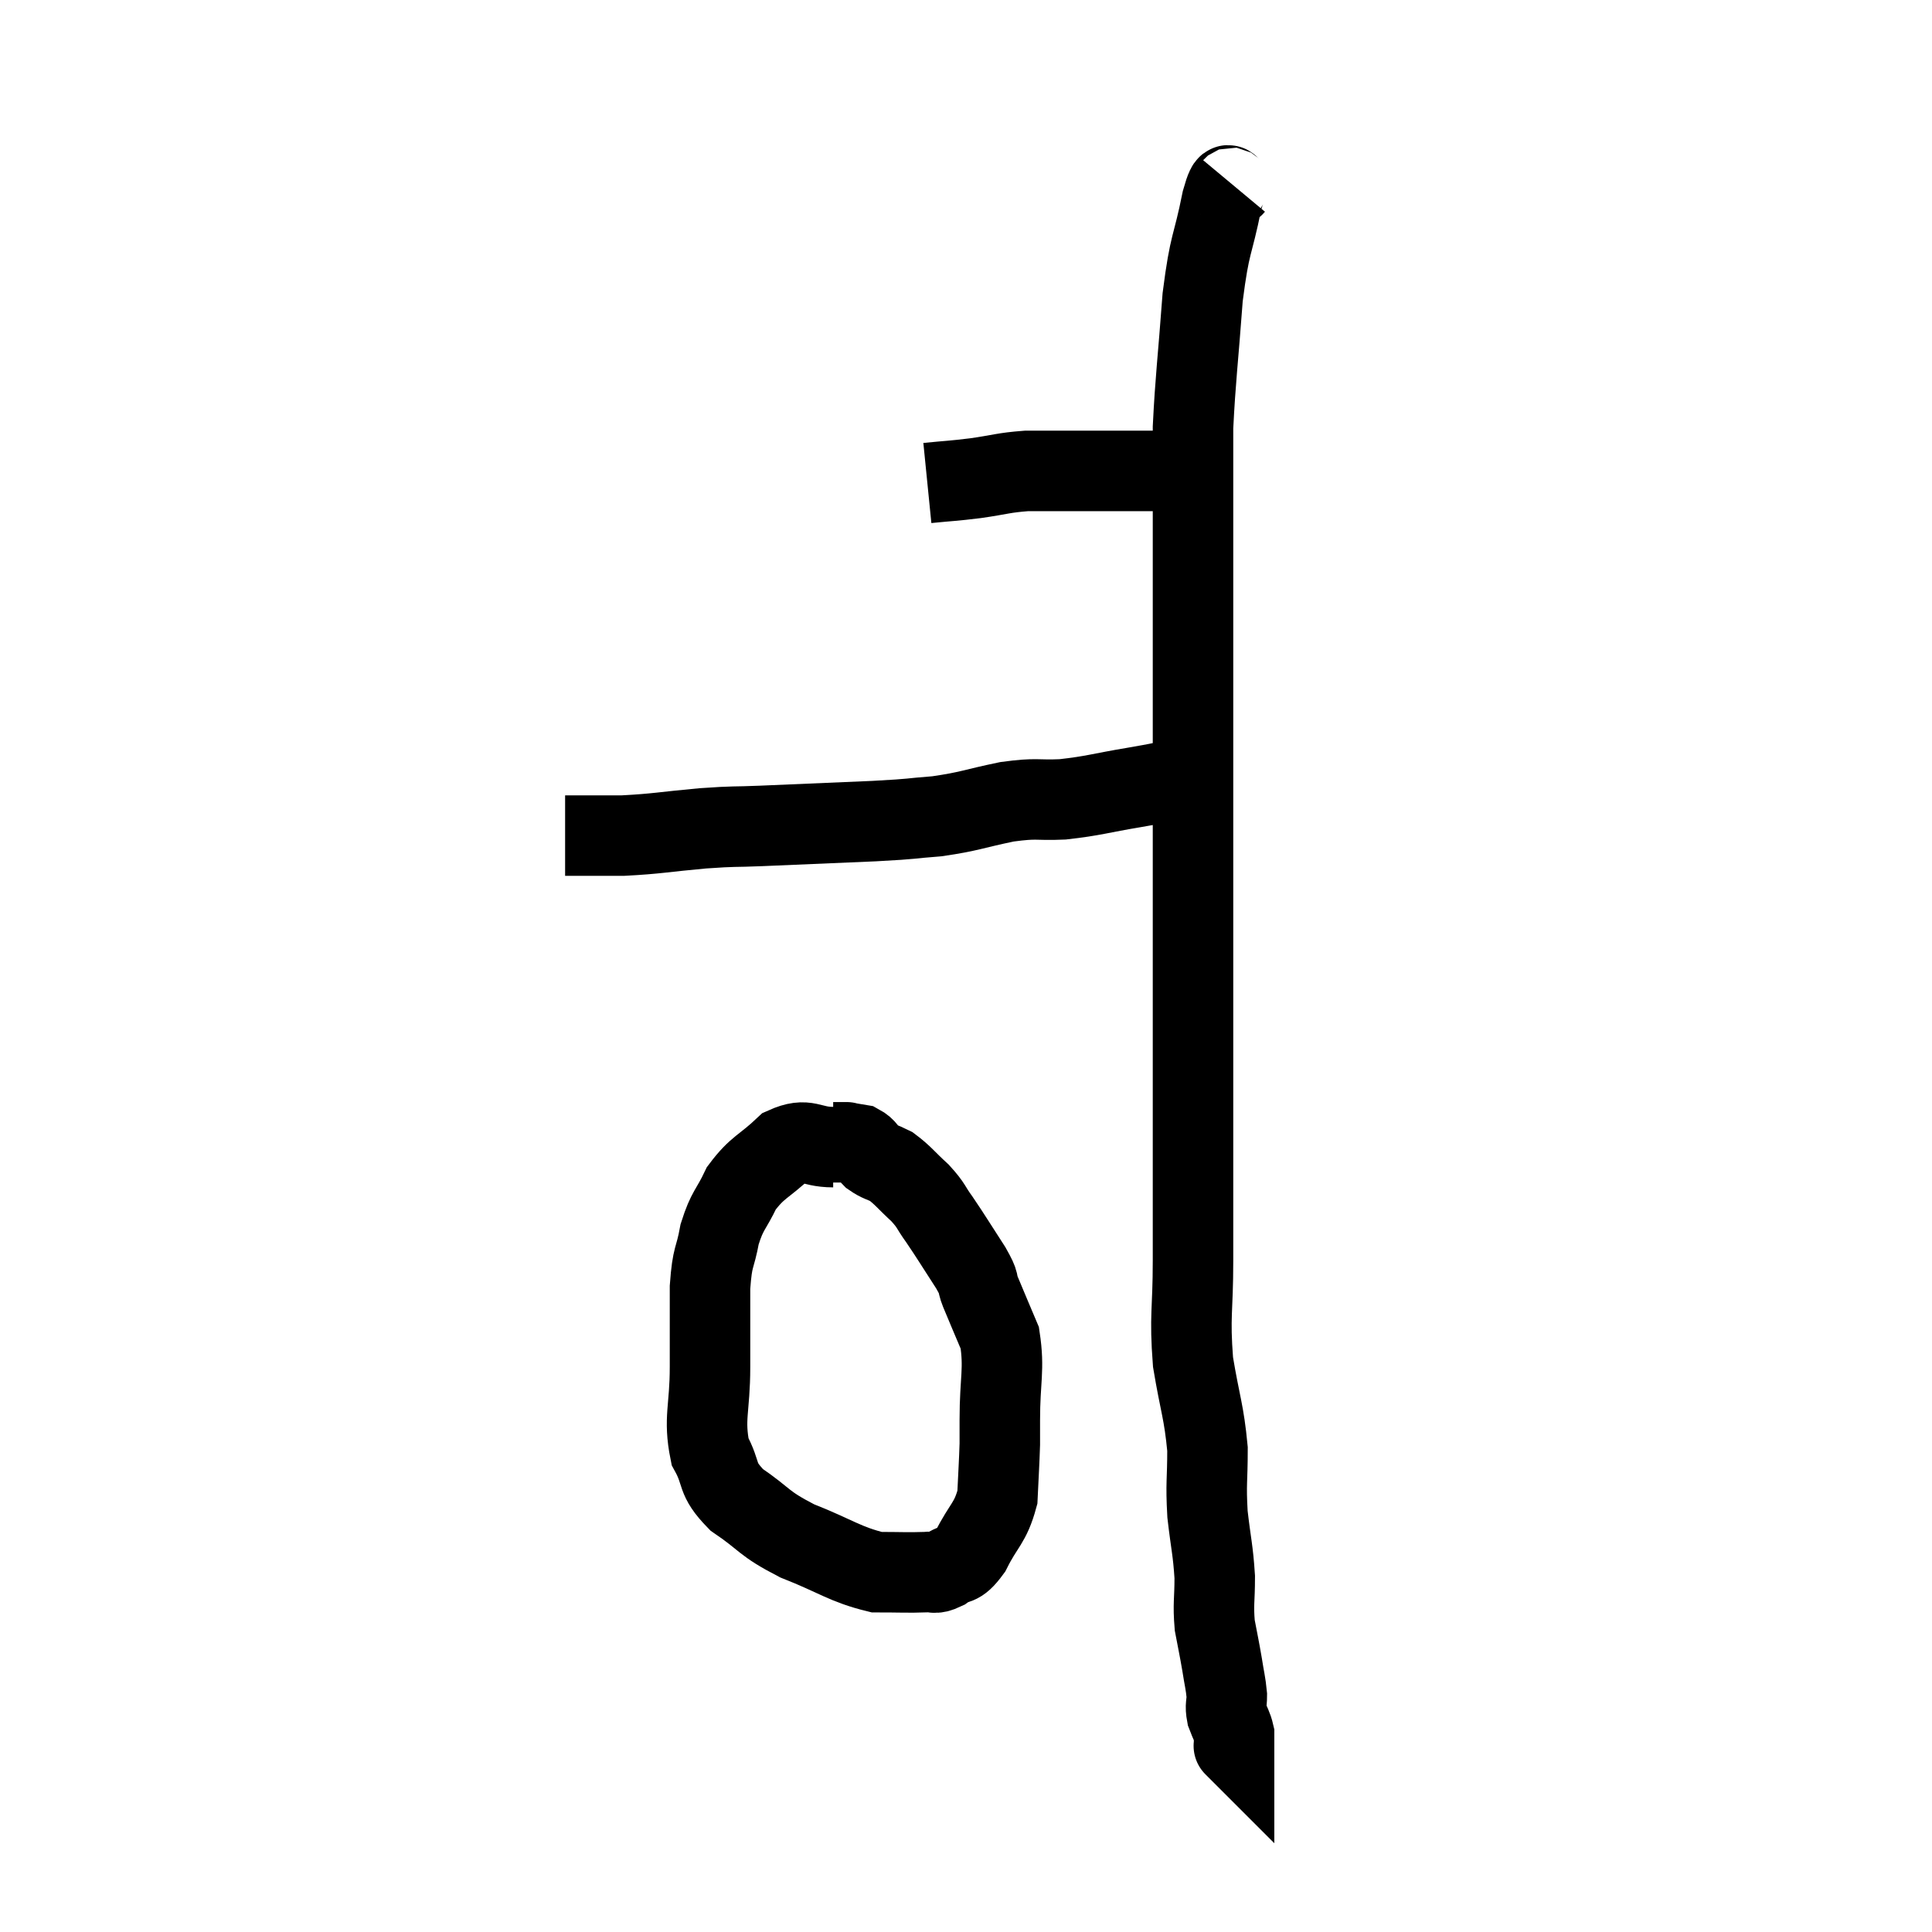 <svg width="48" height="48" viewBox="0 0 48 48" xmlns="http://www.w3.org/2000/svg"><path d="M 23.04 12 C 23.64 11.94, 23.625 11.955, 24.24 11.88 C 24.87 11.79, 24.915 11.745, 25.5 11.7 C 26.04 11.7, 26.04 11.7, 26.58 11.7 C 27.12 11.7, 27.09 11.7, 27.66 11.7 C 28.26 11.7, 28.32 11.7, 28.86 11.7 C 29.34 11.7, 29.43 11.7, 29.82 11.7 C 30.12 11.7, 30.27 11.7, 30.42 11.7 C 30.42 11.7, 30.42 11.7, 30.42 11.7 L 30.42 11.7" fill="none" stroke="black" stroke-width="2"></path><path d="M 30.66 4.62 C 30.51 4.8, 30.555 4.29, 30.36 4.98 C 30.12 6.18, 30.06 5.97, 29.88 7.38 C 29.76 9, 29.7 9.405, 29.64 10.62 C 29.64 11.43, 29.64 11.265, 29.64 12.24 C 29.64 13.38, 29.64 13.215, 29.64 14.52 C 29.64 15.99, 29.64 16.185, 29.64 17.46 C 29.64 18.54, 29.64 18.72, 29.64 19.62 C 29.64 20.34, 29.64 19.815, 29.64 21.06 C 29.64 22.83, 29.64 22.995, 29.64 24.6 C 29.64 26.04, 29.64 26.145, 29.64 27.48 C 29.64 28.71, 29.64 28.98, 29.64 29.94 C 29.64 30.63, 29.64 30.345, 29.64 31.32 C 29.64 32.58, 29.55 32.67, 29.64 33.84 C 29.82 34.92, 29.91 35.055, 30 36 C 30 36.81, 29.955 36.825, 30 37.62 C 30.09 38.4, 30.135 38.49, 30.18 39.18 C 30.18 39.78, 30.135 39.84, 30.18 40.38 C 30.27 40.86, 30.285 40.905, 30.36 41.34 C 30.42 41.73, 30.45 41.805, 30.48 42.12 C 30.48 42.36, 30.435 42.36, 30.48 42.6 C 30.57 42.84, 30.615 42.885, 30.66 43.08 C 30.66 43.23, 30.66 43.305, 30.66 43.38 C 30.66 43.38, 30.645 43.365, 30.66 43.38 L 30.72 43.44" fill="none" stroke="black" stroke-width="2"></path><path d="M 29.16 19.38 C 28.68 19.47, 28.89 19.44, 28.2 19.56 C 27.3 19.71, 27.195 19.77, 26.4 19.86 C 25.71 19.89, 25.8 19.815, 25.02 19.92 C 24.15 20.1, 24.105 20.16, 23.28 20.28 C 22.5 20.34, 22.815 20.34, 21.72 20.4 C 20.31 20.46, 19.965 20.475, 18.9 20.52 C 18.18 20.55, 18.315 20.52, 17.46 20.58 C 16.47 20.67, 16.335 20.715, 15.48 20.76 C 14.76 20.76, 14.4 20.76, 14.04 20.76 C 14.04 20.76, 14.04 20.76, 14.04 20.76 C 14.04 20.76, 14.04 20.76, 14.04 20.76 L 14.04 20.76" fill="none" stroke="black" stroke-width="2"></path><path d="M 20.7 28.5 C 20.1 28.5, 20.07 28.245, 19.5 28.5 C 18.96 29.01, 18.825 28.98, 18.42 29.52 C 18.15 30.09, 18.075 30.045, 17.88 30.66 C 17.76 31.32, 17.7 31.155, 17.64 31.98 C 17.64 32.97, 17.64 32.94, 17.64 33.96 C 17.64 35.01, 17.475 35.235, 17.64 36.06 C 17.97 36.66, 17.76 36.705, 18.3 37.26 C 19.05 37.77, 18.93 37.83, 19.8 38.28 C 20.79 38.67, 20.985 38.865, 21.78 39.06 C 22.38 39.06, 22.56 39.075, 22.98 39.06 C 23.22 39.03, 23.175 39.135, 23.46 39 C 23.79 38.76, 23.79 38.97, 24.12 38.52 C 24.45 37.86, 24.6 37.86, 24.78 37.2 C 24.81 36.54, 24.825 36.36, 24.84 35.88 C 24.84 35.58, 24.84 35.94, 24.84 35.28 C 24.84 34.26, 24.96 34.035, 24.84 33.24 C 24.6 32.67, 24.54 32.535, 24.36 32.1 C 24.24 31.8, 24.375 31.95, 24.12 31.5 C 23.73 30.9, 23.655 30.765, 23.34 30.3 C 23.1 29.97, 23.16 29.97, 22.86 29.64 C 22.5 29.31, 22.44 29.205, 22.14 28.98 C 21.9 28.86, 21.855 28.875, 21.66 28.74 C 21.51 28.59, 21.525 28.53, 21.36 28.44 C 21.18 28.41, 21.09 28.395, 21 28.38 C 21 28.38, 21.075 28.38, 21 28.38 L 20.7 28.38" fill="none" stroke="black" stroke-width="2"></path></svg>